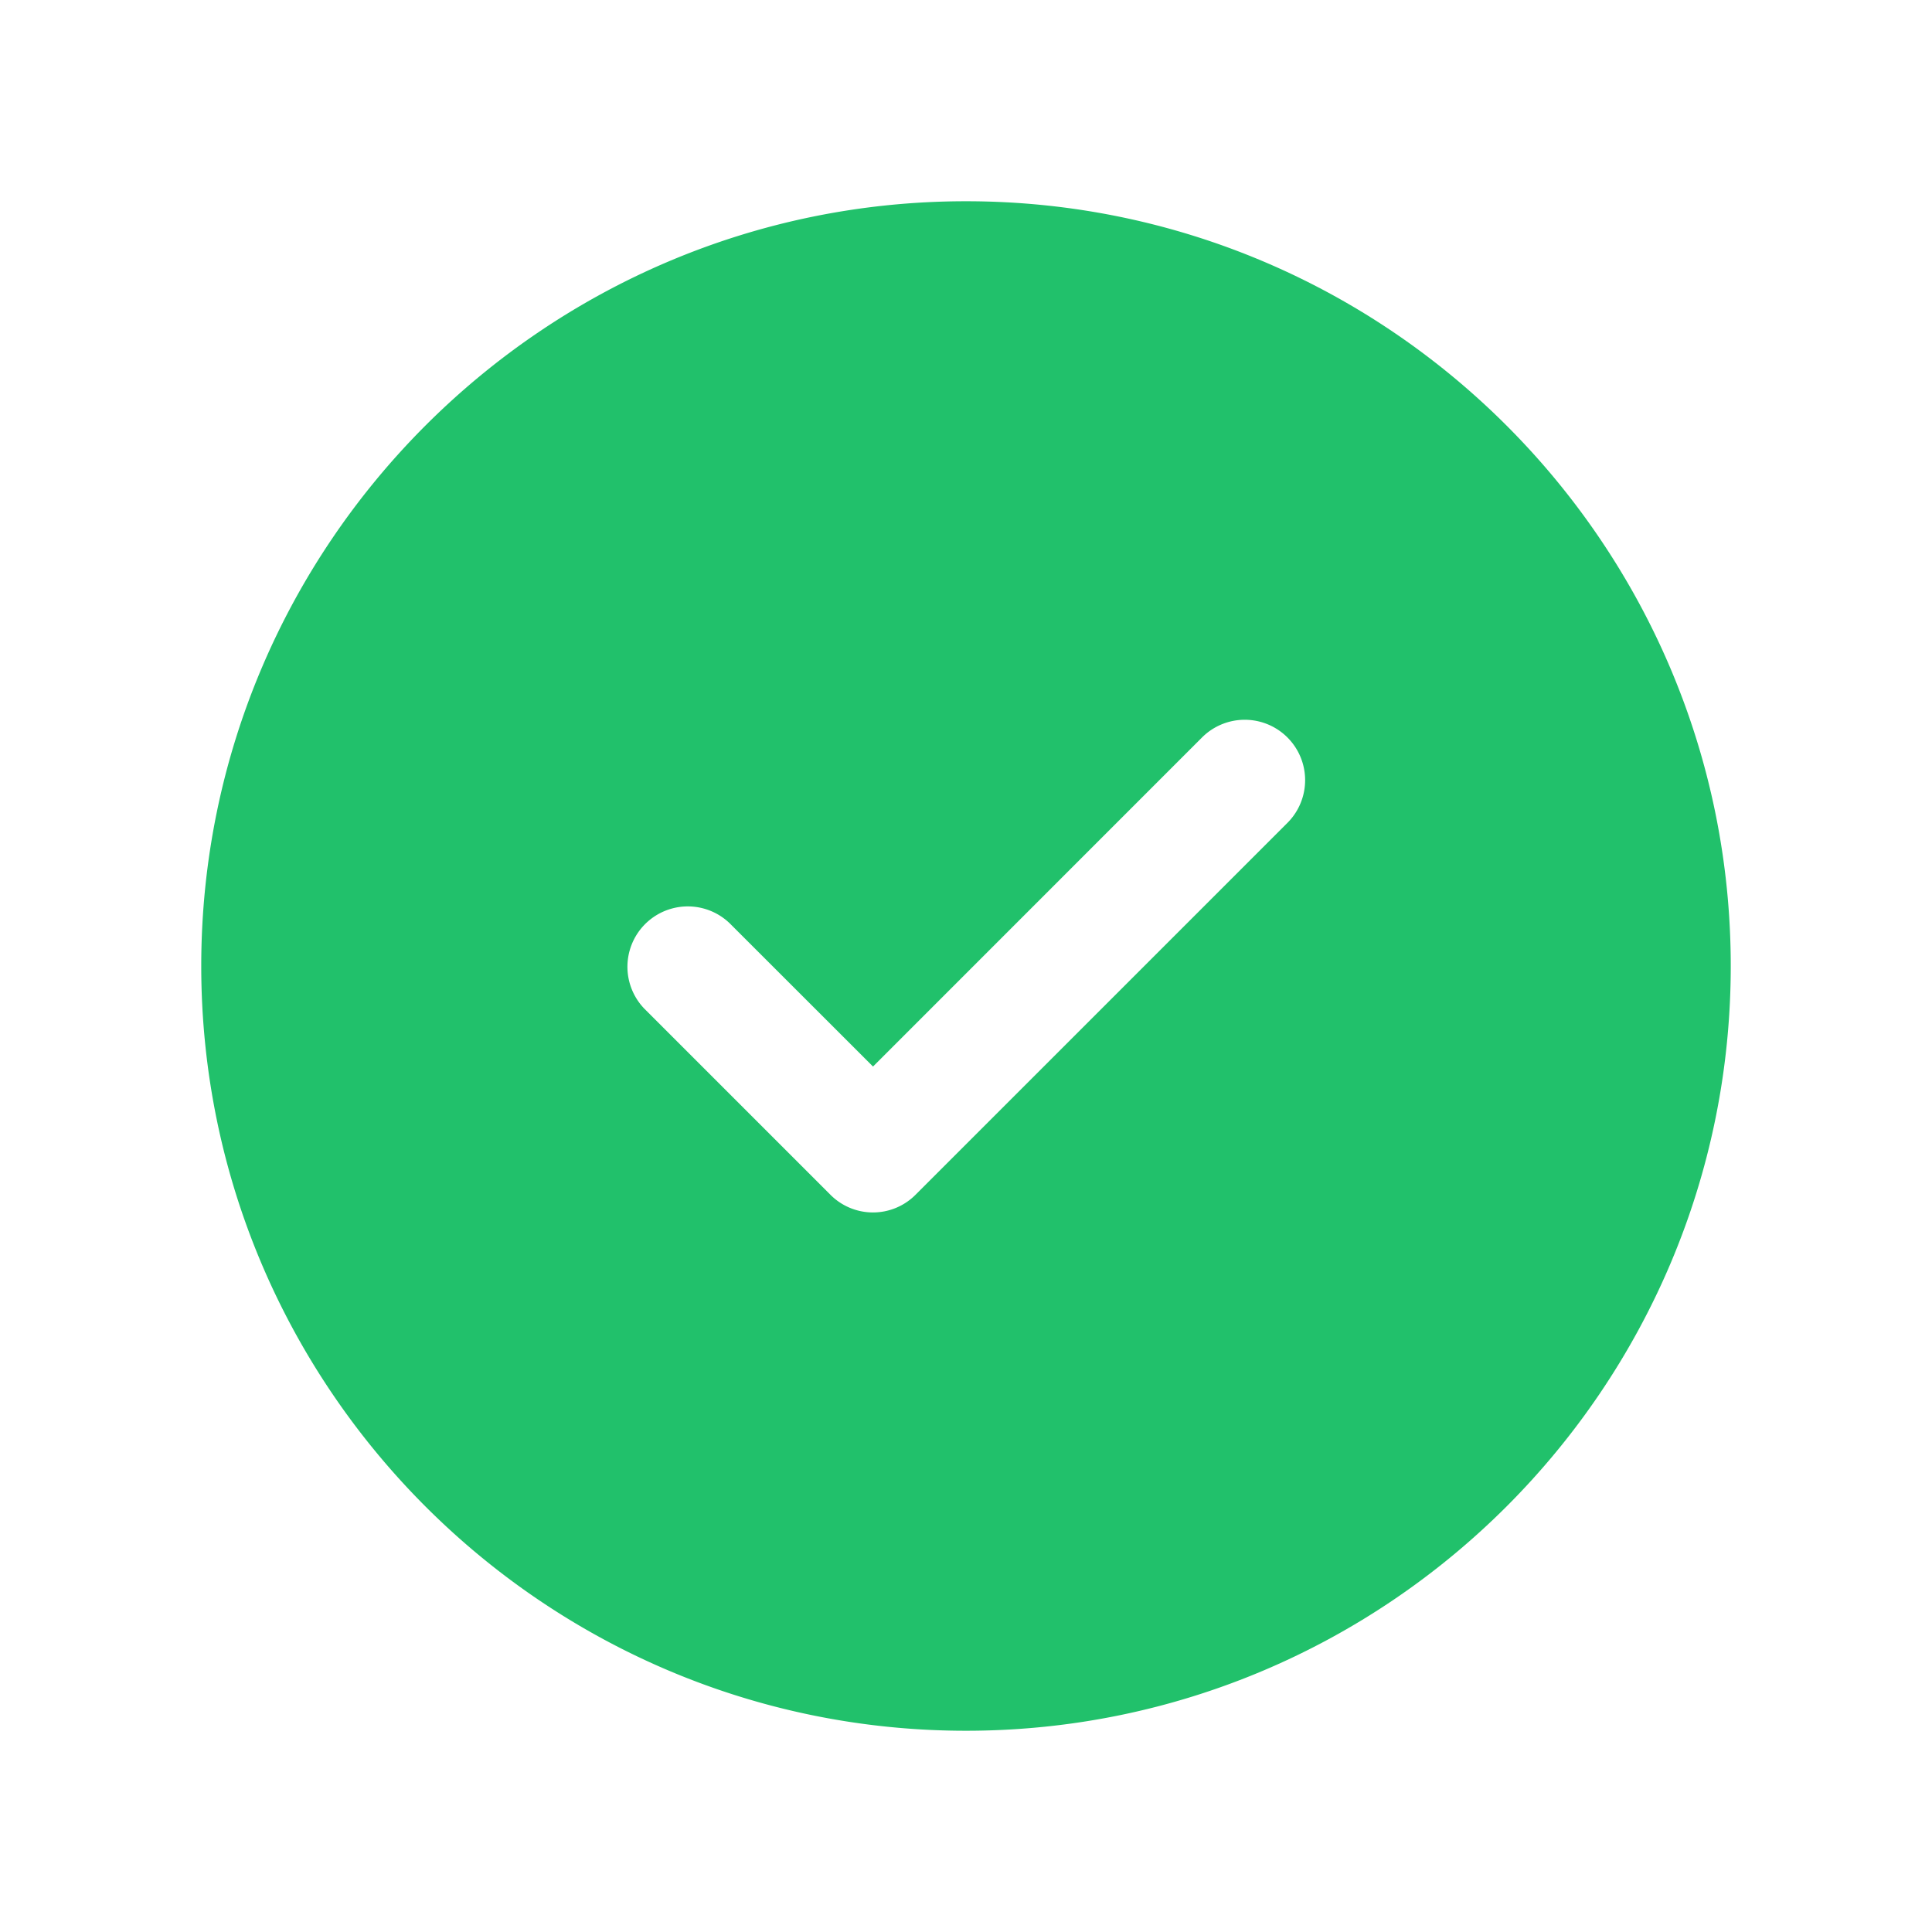 <svg 
  xmlns="http://www.w3.org/2000/svg" 
  width="24" 
  height="24" 
  fill="none" 
  viewBox="0 0 24 24"
  >
  <path 
    fill="#21c16b" 
    fill-rule="evenodd" 
    d="m15.993 10.222-4.618 4.618a.746.746 0 0 1-1.061 0l-2.309-2.309a.75.75 0 0 1 1.06-1.061l1.78 1.779 4.087-4.088a.75.75 0 1 1 1.061 1.061ZM12 2.5c-5.238 0-9.5 4.262-9.5 9.5 0 5.239 4.262 9.5 9.5 9.5s9.5-4.261 9.5-9.5c0-5.238-4.262-9.5-9.5-9.5Z" 
    clip-rule="evenodd"
  />
</svg>